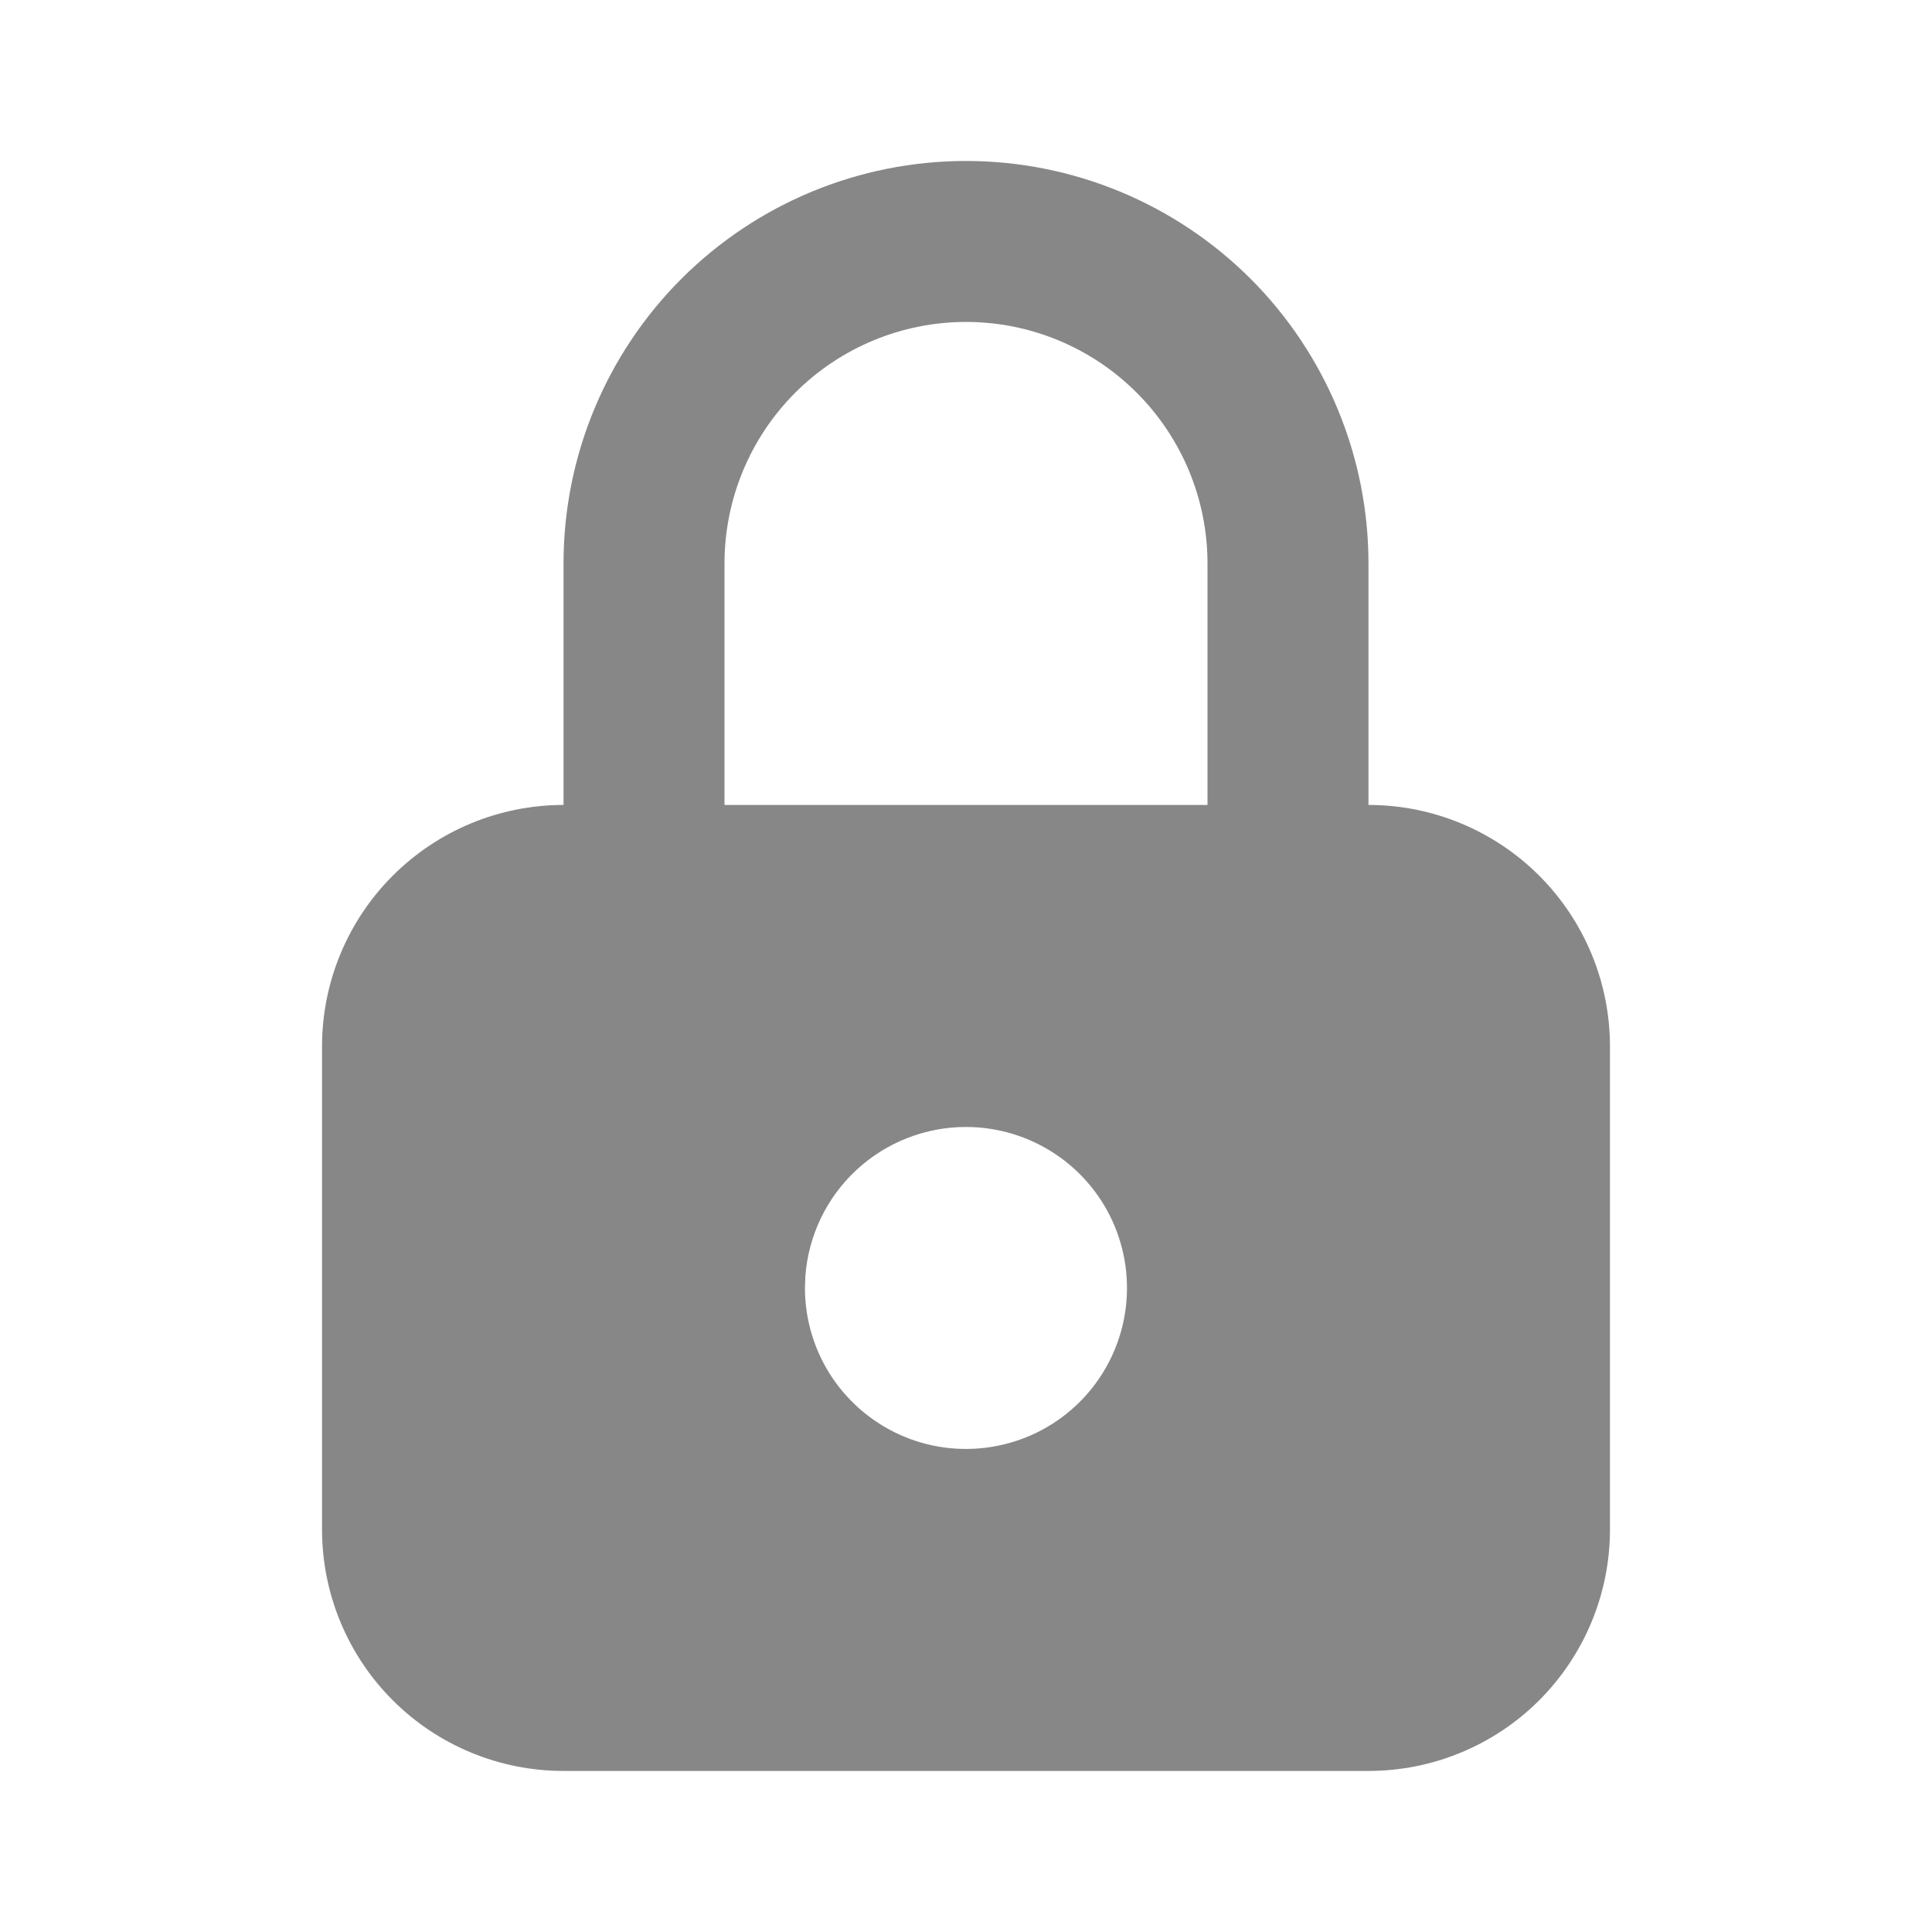 <svg width="22" height="22" viewBox="0 0 22 22" fill="none" xmlns="http://www.w3.org/2000/svg">
<path d="M11 1.833C12.215 1.833 13.381 2.316 14.241 3.175C15.1 4.035 15.583 5.201 15.583 6.416V9.166C16.312 9.166 17.012 9.456 17.528 9.972C18.043 10.488 18.333 11.187 18.333 11.916V17.416C18.333 18.146 18.043 18.845 17.528 19.361C17.012 19.877 16.312 20.166 15.583 20.166H6.417C5.687 20.166 4.988 19.877 4.472 19.361C3.956 18.845 3.667 18.146 3.667 17.416V11.916C3.667 11.187 3.956 10.488 4.472 9.972C4.988 9.456 5.687 9.166 6.417 9.166V6.416C6.417 5.201 6.899 4.035 7.759 3.175C8.618 2.316 9.784 1.833 11 1.833ZM11 12.833C10.537 12.833 10.092 13.008 9.753 13.322C9.414 13.636 9.206 14.068 9.171 14.529L9.166 14.666C9.166 15.029 9.274 15.383 9.475 15.685C9.677 15.986 9.963 16.221 10.298 16.36C10.633 16.499 11.002 16.535 11.357 16.464C11.713 16.394 12.04 16.219 12.296 15.963C12.553 15.706 12.727 15.38 12.798 15.024C12.869 14.668 12.832 14.3 12.694 13.965C12.555 13.63 12.32 13.343 12.018 13.142C11.717 12.941 11.362 12.833 11 12.833ZM11 3.666C10.271 3.666 9.571 3.956 9.055 4.472C8.54 4.988 8.25 5.687 8.25 6.416V9.166H13.75V6.416C13.75 5.687 13.46 4.988 12.944 4.472C12.429 3.956 11.729 3.666 11 3.666Z" fill="#878787"/>
</svg>
